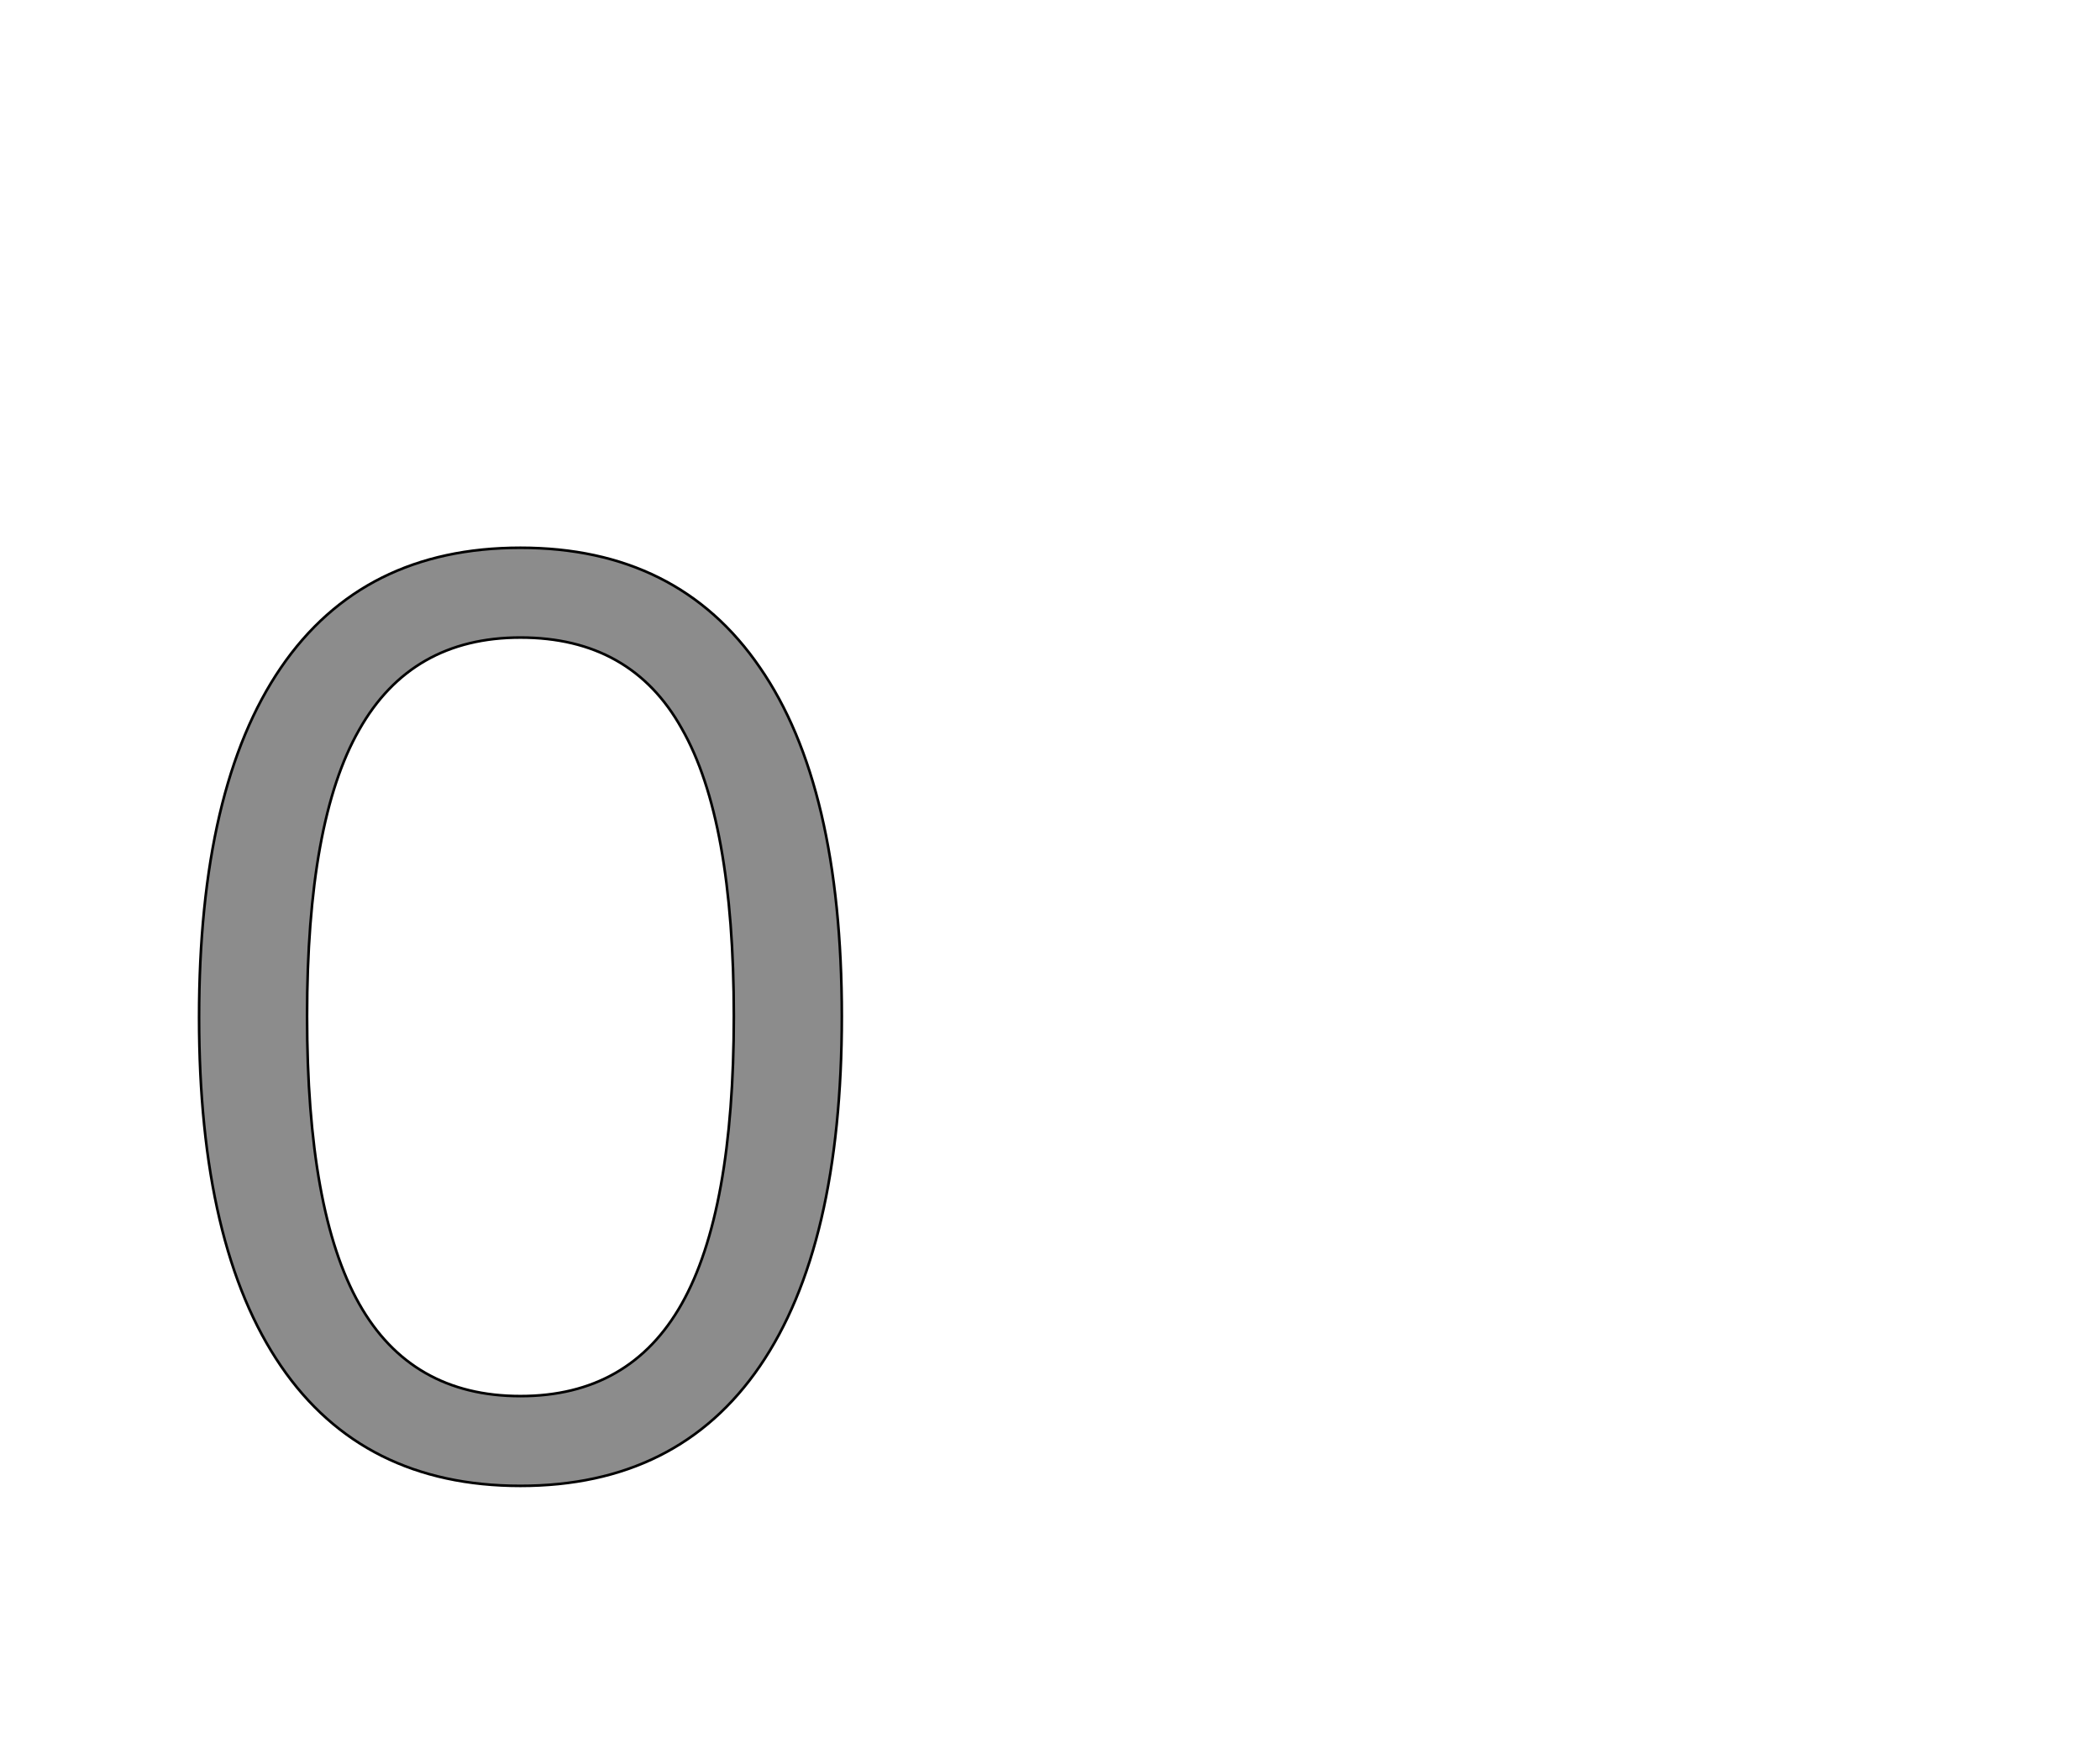 <!--
BEGIN METADATA

BBOX_X_MIN 53
BBOX_Y_MIN -8
BBOX_X_MAX 547
BBOX_Y_MAX 713
WIDTH 494
HEIGHT 721
H_BEARING_X 53
H_BEARING_Y 713
H_ADVANCE 600
V_BEARING_X -247
V_BEARING_Y 321
V_ADVANCE 1364
ORIGIN_X 0
ORIGIN_Y 0

END METADATA
-->

<svg width='1614px' height='1356px' xmlns='http://www.w3.org/2000/svg' version='1.1'>

 <!-- make sure glyph is visible within svg window -->
 <g fill-rule='nonzero'  transform='translate(100 1134)'>

  <!-- draw actual outline using lines and Bezier curves-->
  <path fill='black' stroke='black' fill-opacity='0.45'  stroke-width='2'  d='
 M 179,8
 M 116,-84
 Q 53,-176 53,-352
 Q 53,-529 116,-621
 Q 179,-713 300,-713
 Q 421,-713 484,-621
 Q 547,-530 547,-353
 Q 547,-176 484,-84
 Q 421,8 300,8
 Q 179,8 116,-84
 Z

 M 384,-61
 M 424,-132
 Q 464,-203 464,-353
 Q 464,-504 424,-574
 Q 385,-644 300,-644
 Q 216,-644 176,-573
 Q 136,-503 136,-353
 Q 136,-203 176,-132
 Q 216,-61 300,-61
 Q 384,-61 424,-132
 Z

  '/>
 </g>
</svg>

